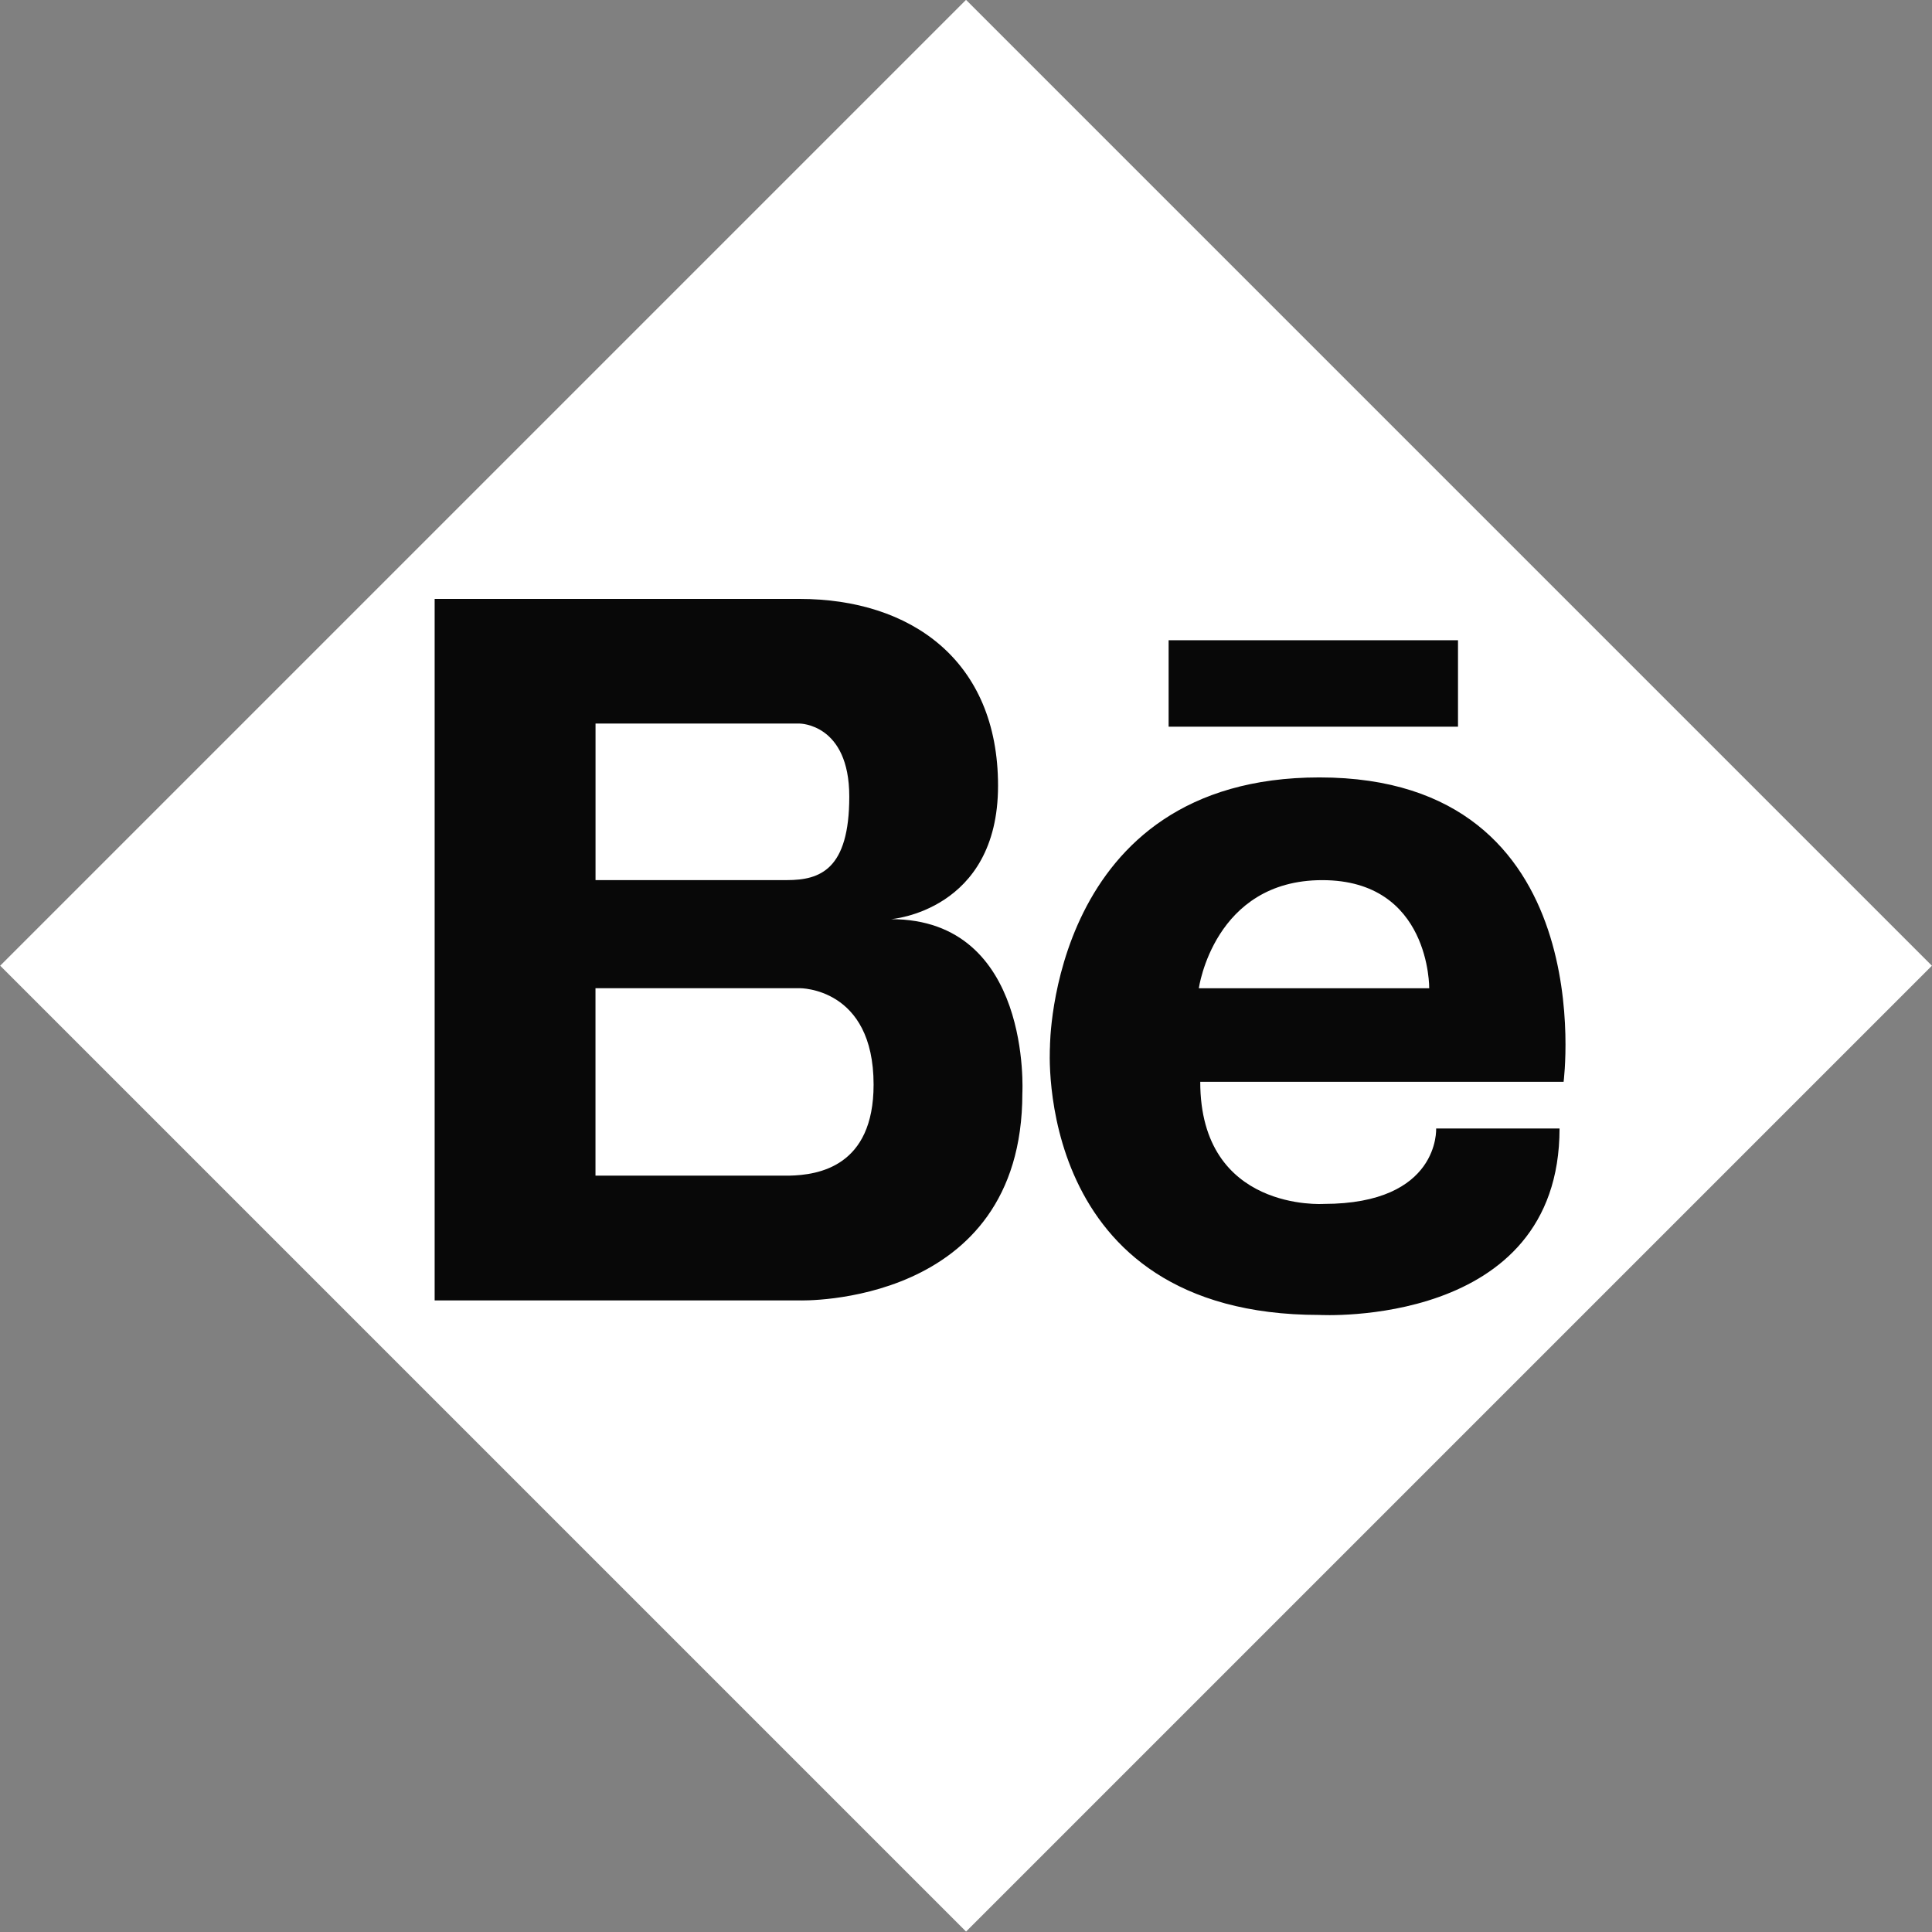 <?xml version="1.0" encoding="utf-8"?>
<!-- Generator: Adobe Illustrator 16.0.0, SVG Export Plug-In . SVG Version: 6.00 Build 0)  -->
<!DOCTYPE svg PUBLIC "-//W3C//DTD SVG 1.1//EN" "http://www.w3.org/Graphics/SVG/1.1/DTD/svg11.dtd">
<svg version="1.1" xmlns="http://www.w3.org/2000/svg" xmlns:xlink="http://www.w3.org/1999/xlink" x="0px" y="0px" width="41px"
	 height="41px" viewBox="0 0 41 41" enable-background="new 0 0 41 41" xml:space="preserve">
<rect x="0" y="0" width="41" height="41" fill="#808080" stroke="none"/>
<g id="Layer_2" display="none">
	
		<rect x="-2140.208" y="-1299.208" display="inline" fill="#58595B" stroke="#231F20" stroke-miterlimit="10" width="5040" height="3156"/>
</g>
<g id="Layer_3" display="none">
	<rect x="-2109.921" y="-1266.075" display="inline" width="5170.966" height="3239.352"/>
</g>
<g id="Layer_1">
	
		<rect x="6.004" y="6.003" transform="matrix(0.707 0.707 -0.707 0.707 20.5 -8.492)" fill="#FFFFFF" width="28.992" height="28.991"/>
	<path fill="#080808" d="M18.909,19.506c0,0,2.271-0.169,2.271-2.832c0-2.665-1.858-3.964-4.212-3.964H9.224v14.887h7.745
		c0,0,4.727,0.146,4.727-4.396C21.696,23.2,21.903,19.506,18.909,19.506L18.909,19.506z M16.41,15.355h0.559
		c0,0,1.054,0,1.054,1.549c0,1.55-0.619,1.773-1.322,1.773h-4.063v-3.322H16.41L16.41,15.355z M16.749,24.949h-4.112v-3.978h4.332
		c0,0,1.57-0.021,1.57,2.046C18.539,24.758,17.366,24.936,16.749,24.949L16.749,24.949z M28,16.498
		c-5.722,0-5.718,5.717-5.718,5.717s-0.393,5.69,5.718,5.69c0,0,5.096,0.291,5.096-3.957h-2.619c0,0,0.088,1.601-2.387,1.601
		c0,0-2.619,0.175-2.619-2.591h7.711C33.182,22.958,34.025,16.498,28,16.498L28,16.498z M25.441,20.972c0,0,0.32-2.294,2.619-2.294
		s2.27,2.294,2.27,2.294H25.441z M30.941,15.421h-6.141v-1.834h6.141V15.421L30.941,15.421z"/>
</g>
</svg>
